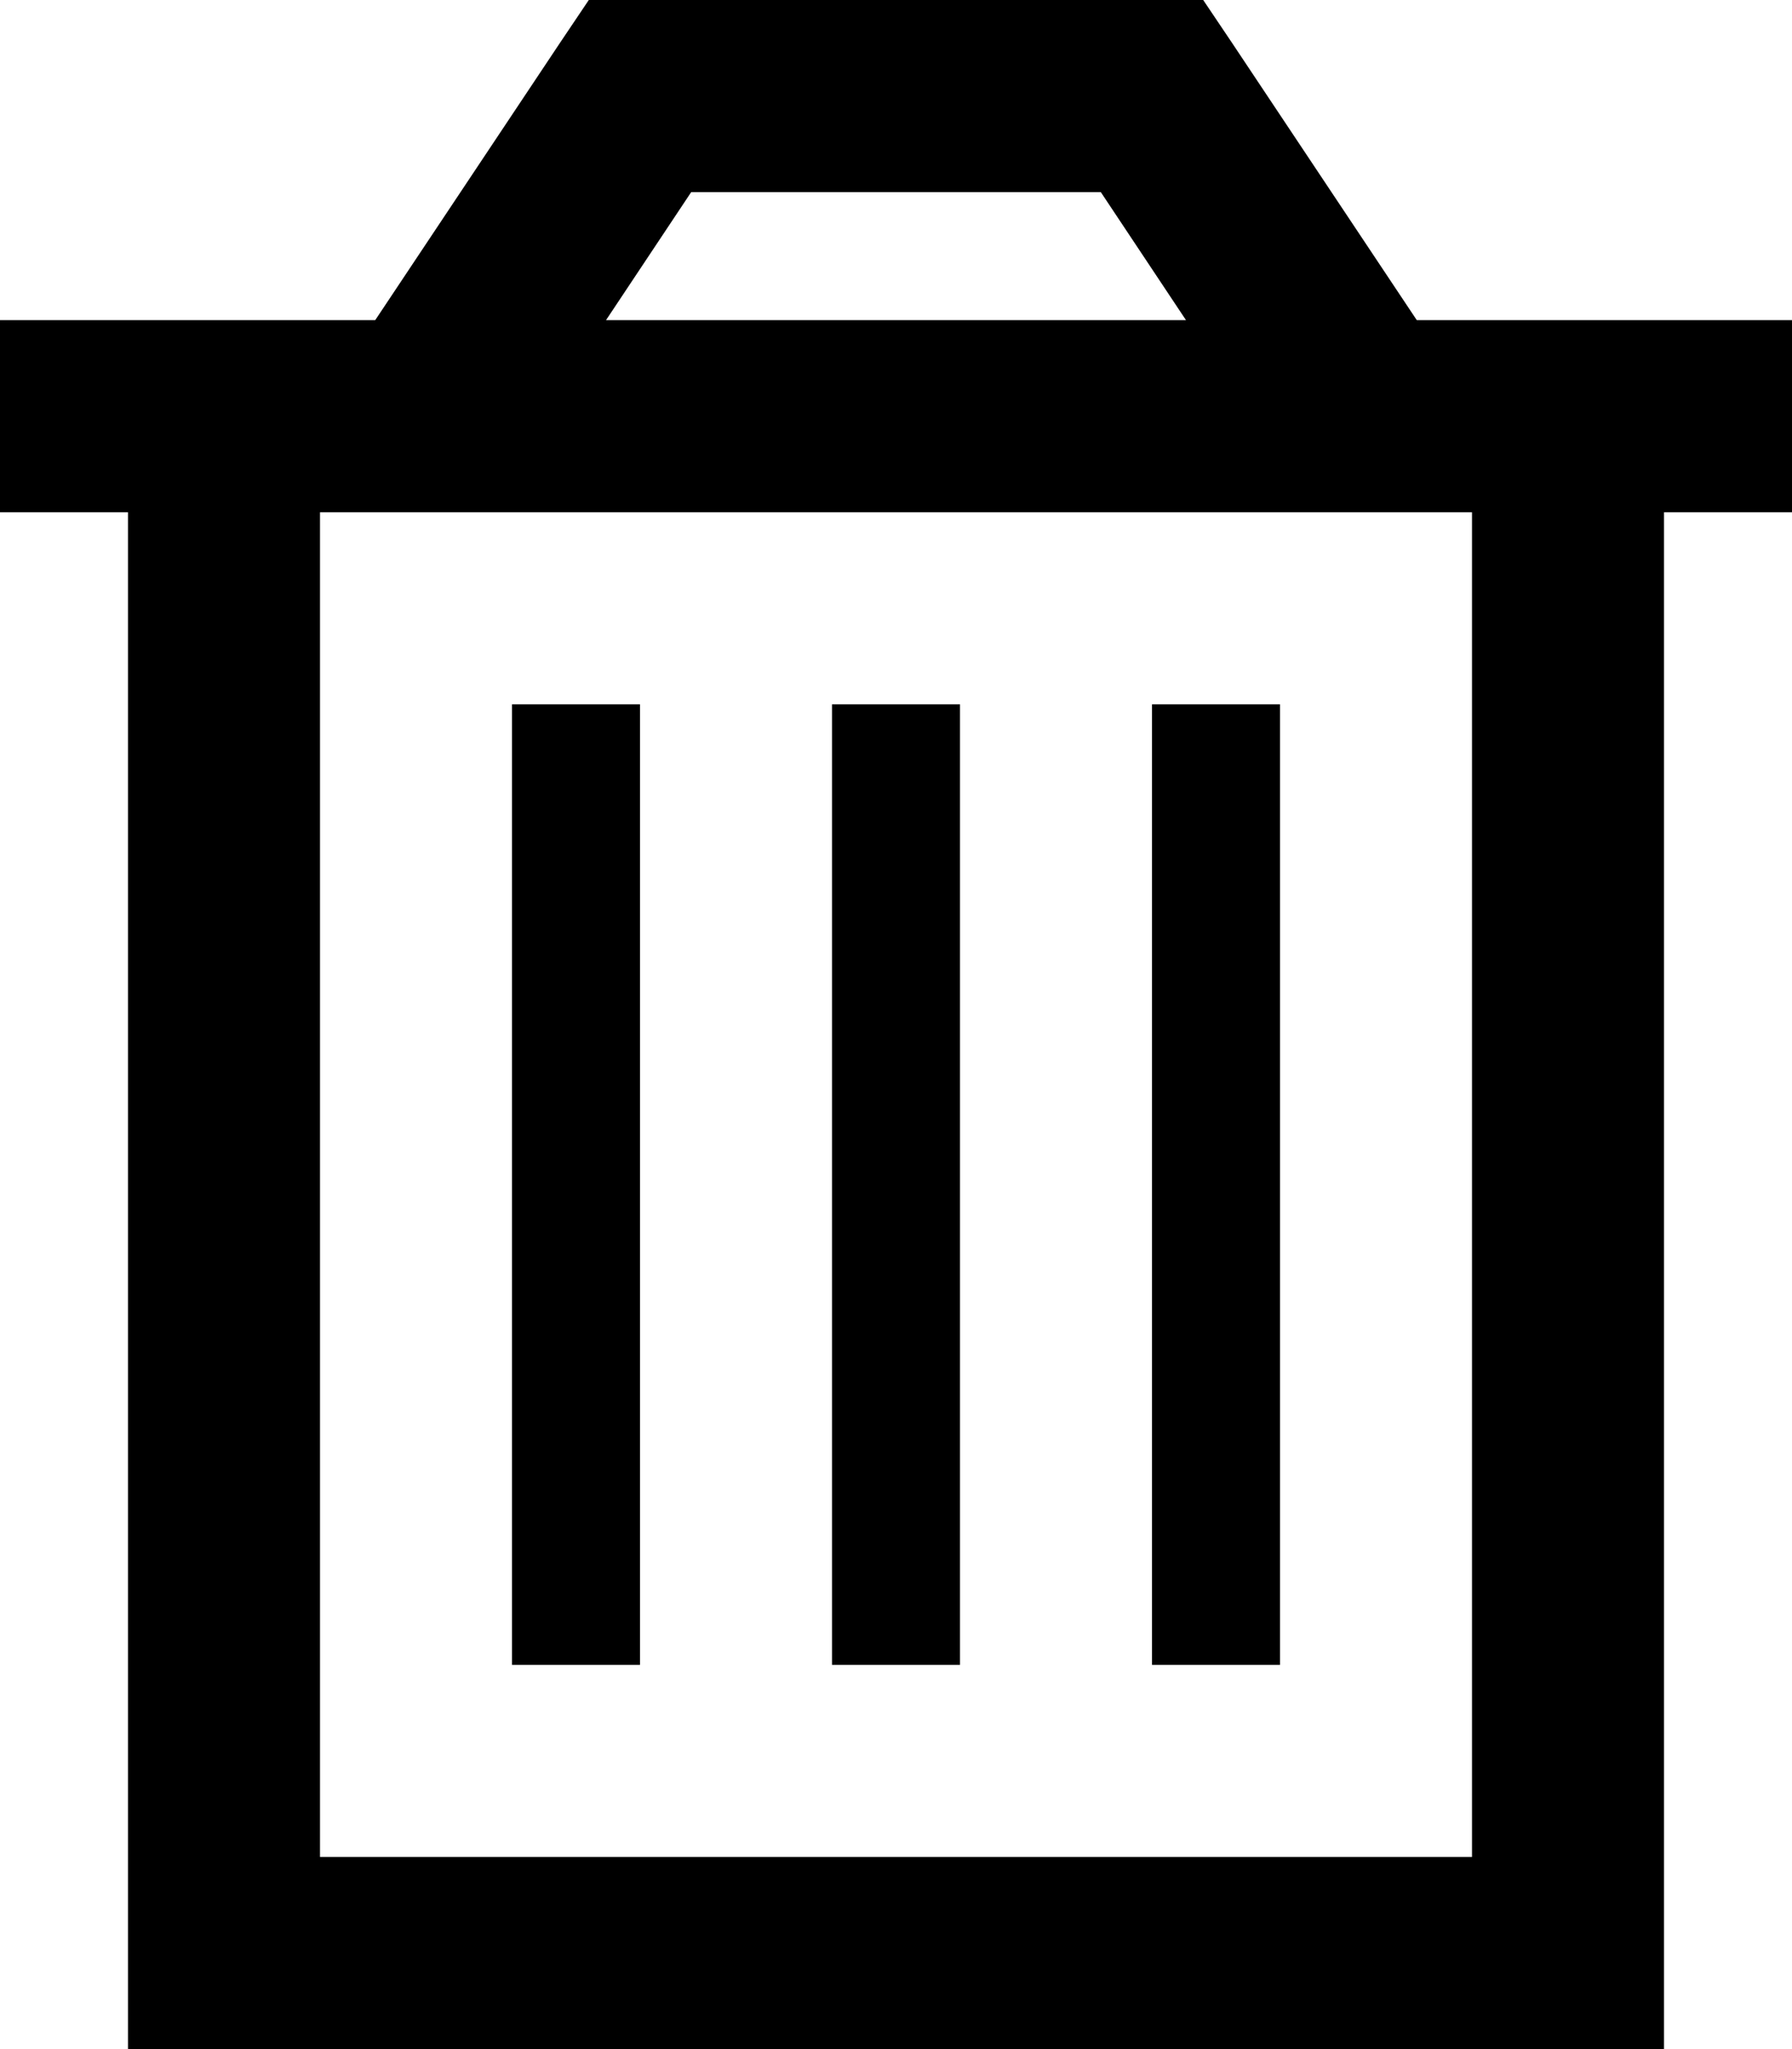 <svg xmlns="http://www.w3.org/2000/svg" viewBox="0 0 448 512"><!--! Font Awesome Pro 6.3.0 by @fontawesome - https://fontawesome.com License - https://fontawesome.com/license (Commercial License) Copyright 2023 Fonticons, Inc.--><path d="M160 0h-12.8L140 10.7 93.8 80H0v48h32v384h384V128h32V80h-93.8L308 10.7 300.8 0H160zm136.5 80h-145l21.3-32h102.4l21.3 32zM80 464V128h288v336H80zm80-272v-16h-32v240h32V192zm80 0v-16h-32v240h32V192zm80 0v-16h-32v240h32V192z"/></svg>
